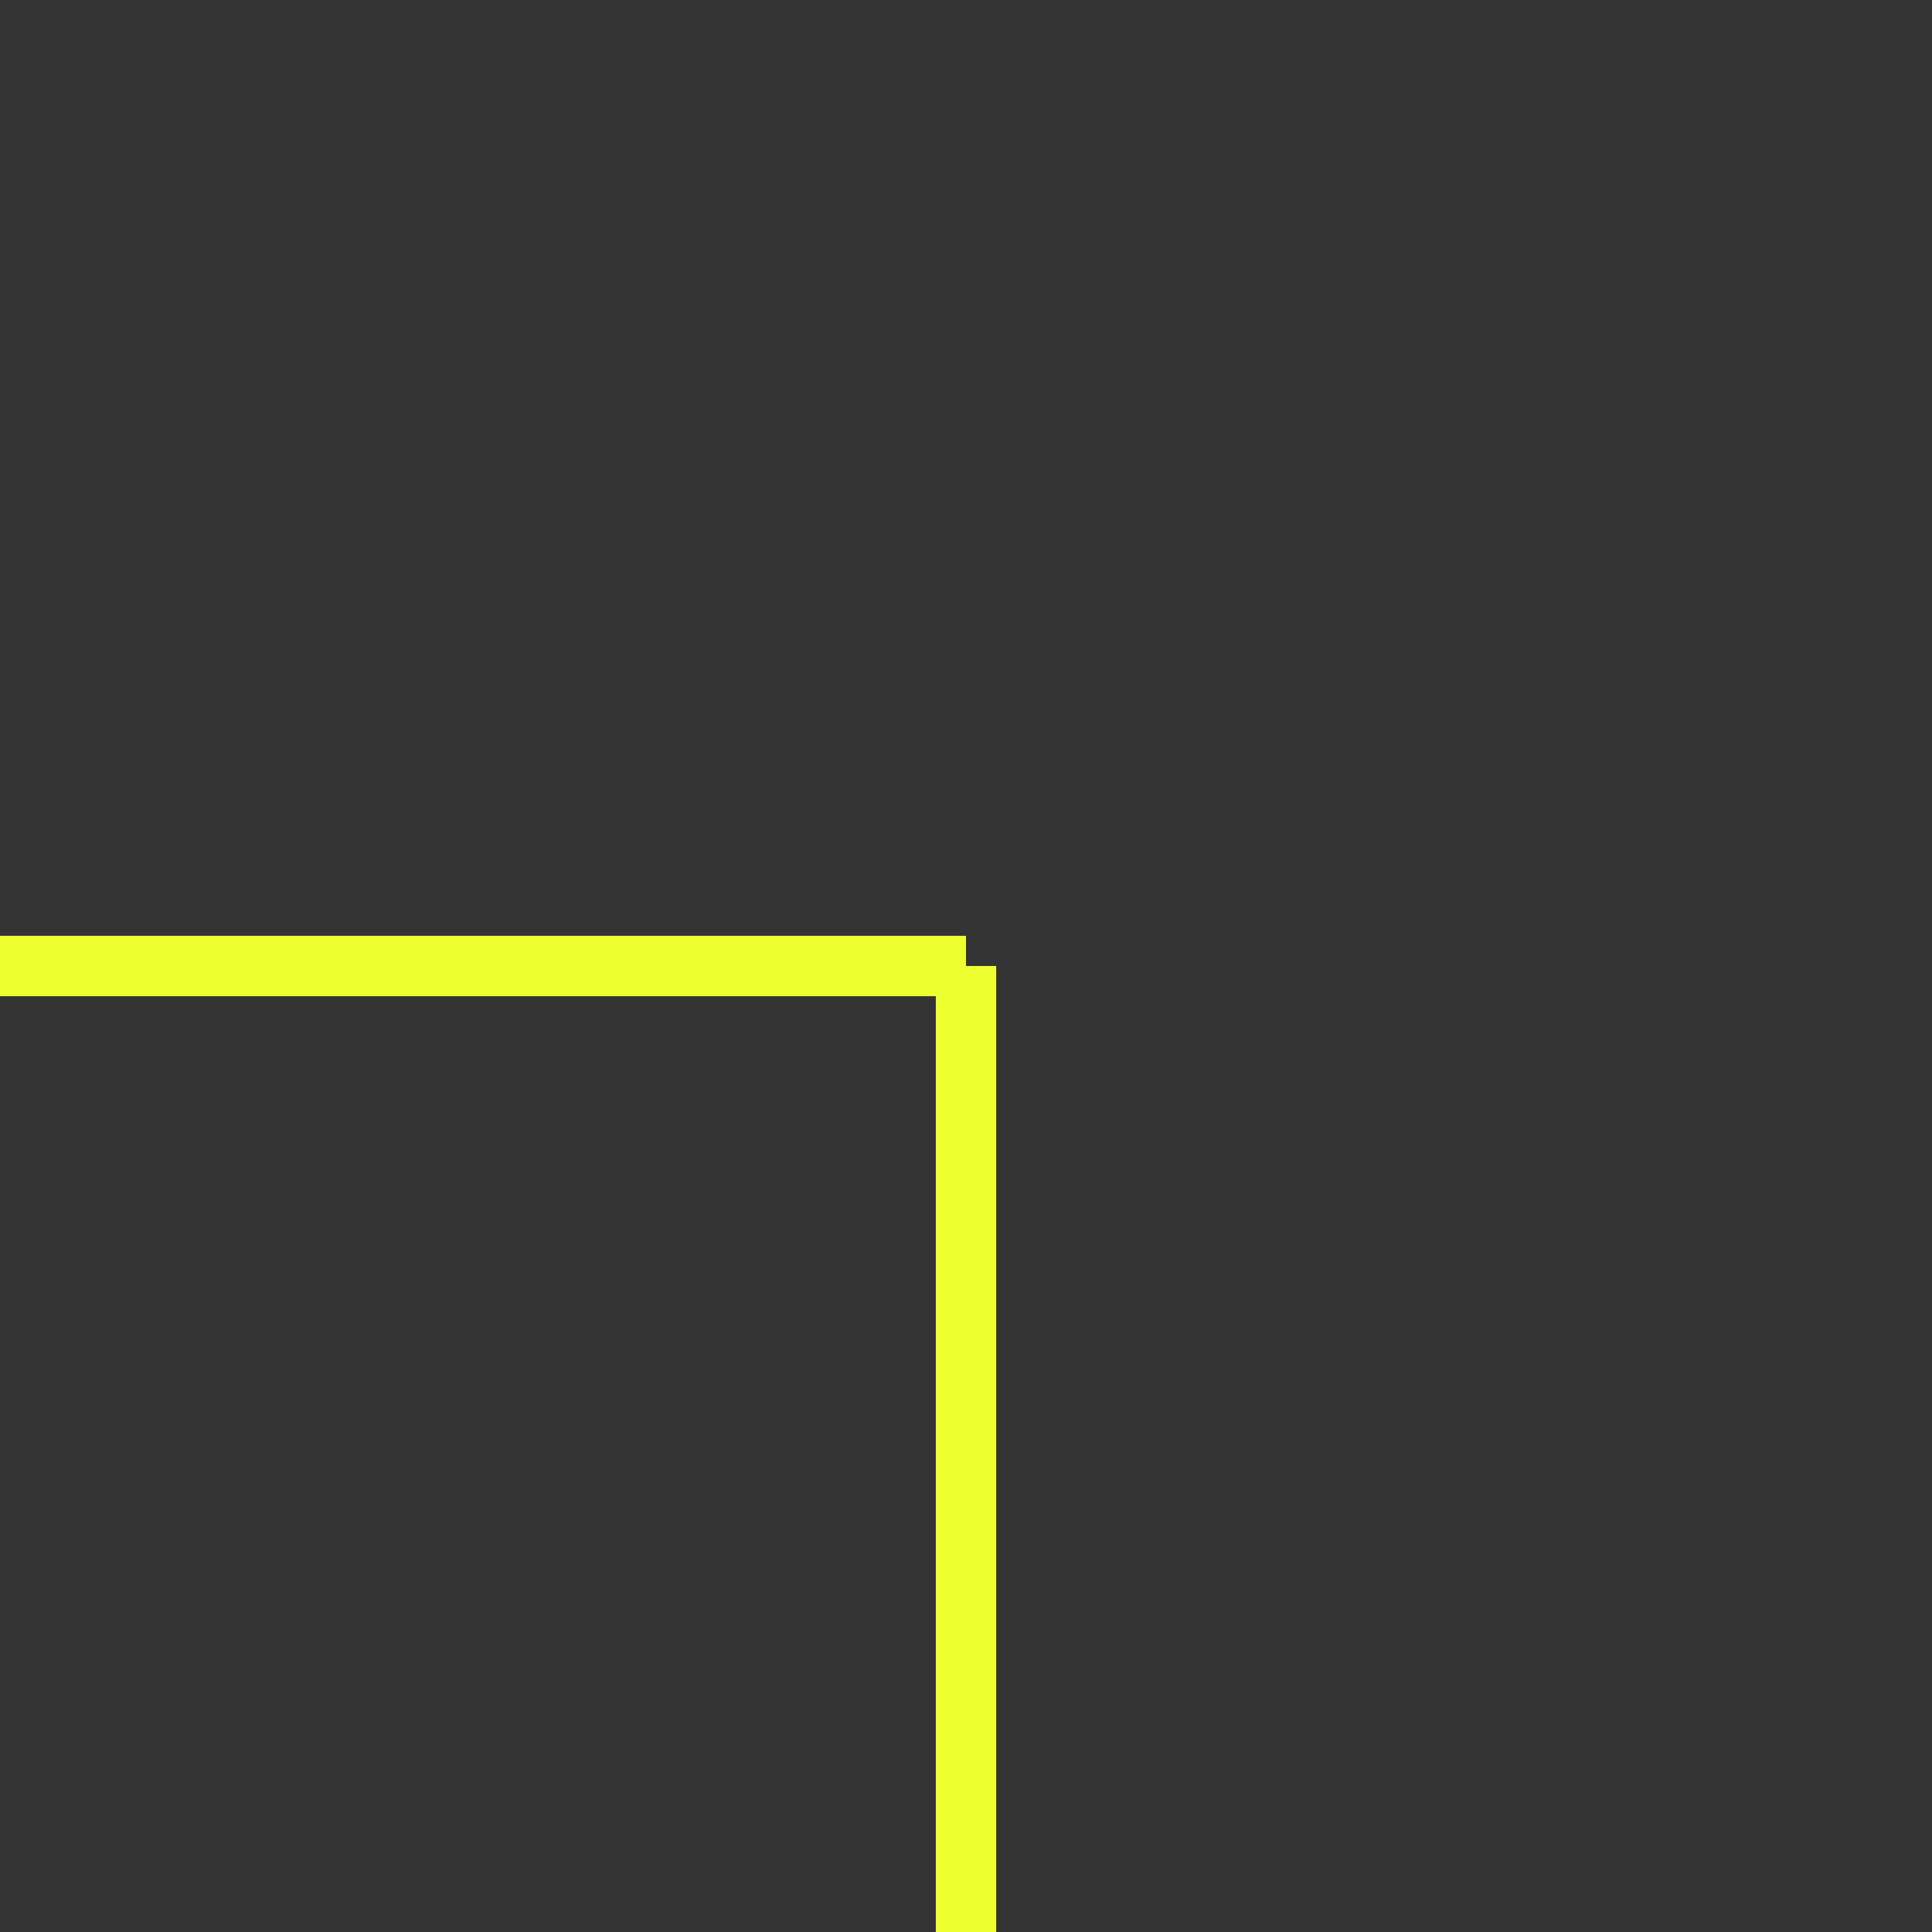 <svg width="64" height="64" viewBox="0 0 64 64" fill="none" xmlns="http://www.w3.org/2000/svg">
<rect x="0" y="0" width="64" height="64" fill="#333333" stroke="none"/>
<path d="M31 32H33V64H31V32Z" fill="#EEFF30"/>
<path d="M0 31H32V33H0V31Z" fill="#EEFF30"/>
</svg>

